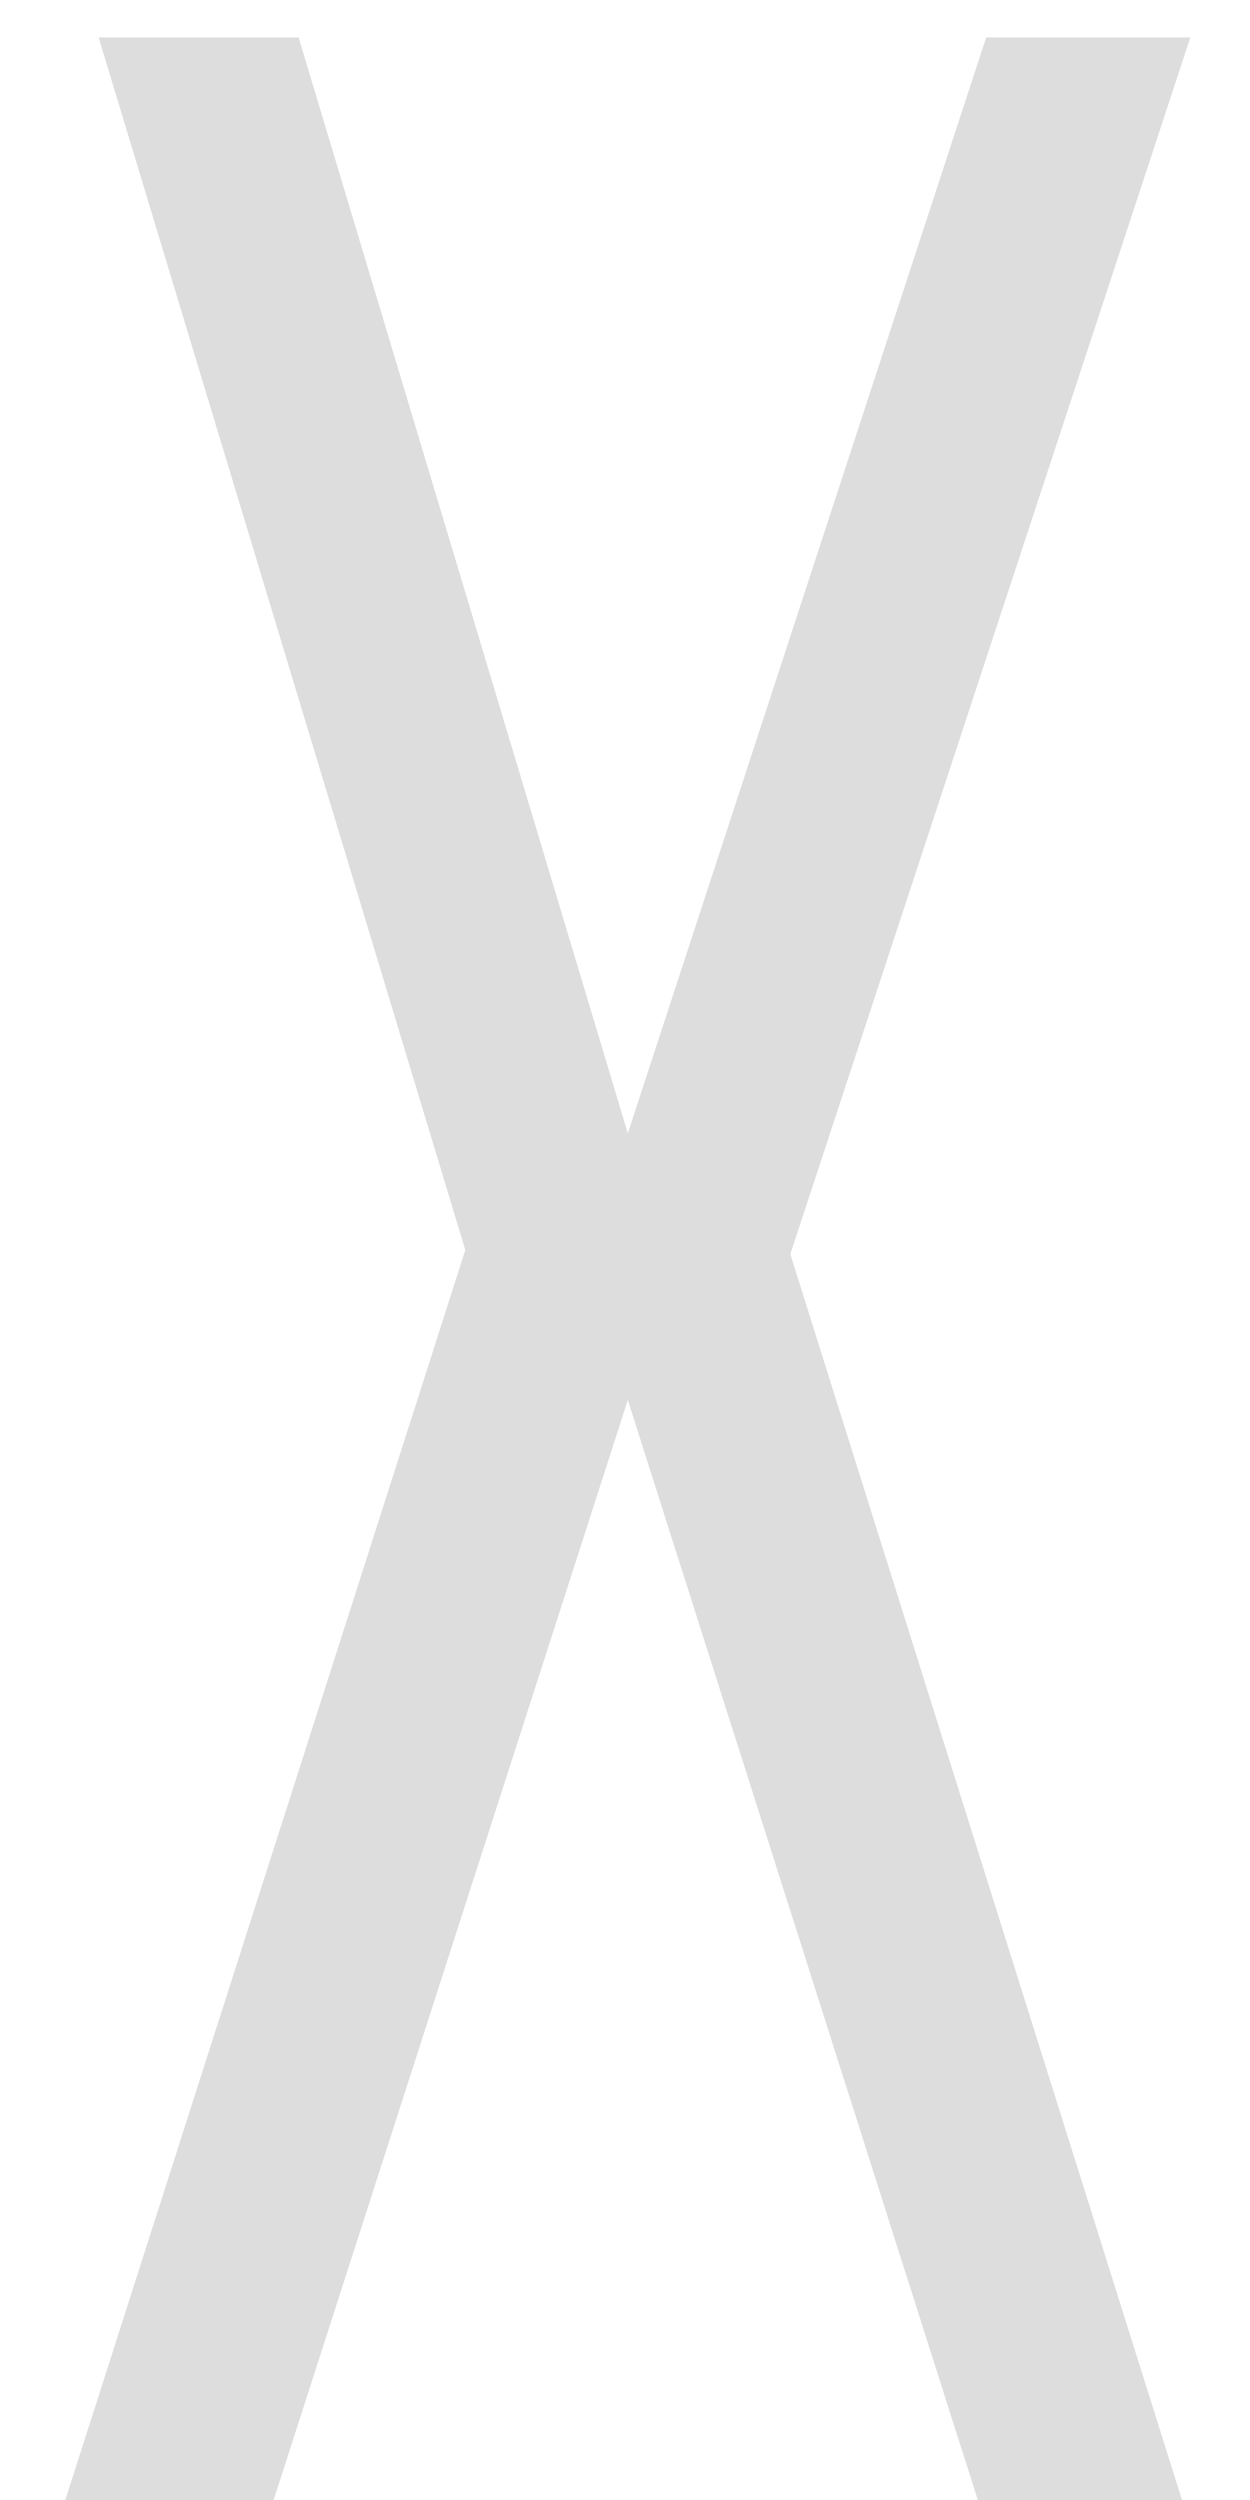 <svg width="12" height="24" viewBox="0 0 12 24" fill="none" xmlns="http://www.w3.org/2000/svg">
<path d="M0.627 24L4.467 12L0.947 0.36H2.867L6.027 10.88L9.467 0.36H11.427L7.587 12.04L11.347 24H9.387L6.027 13.44L2.627 24H0.627Z" fill="#DDDDDD"/>
</svg>
